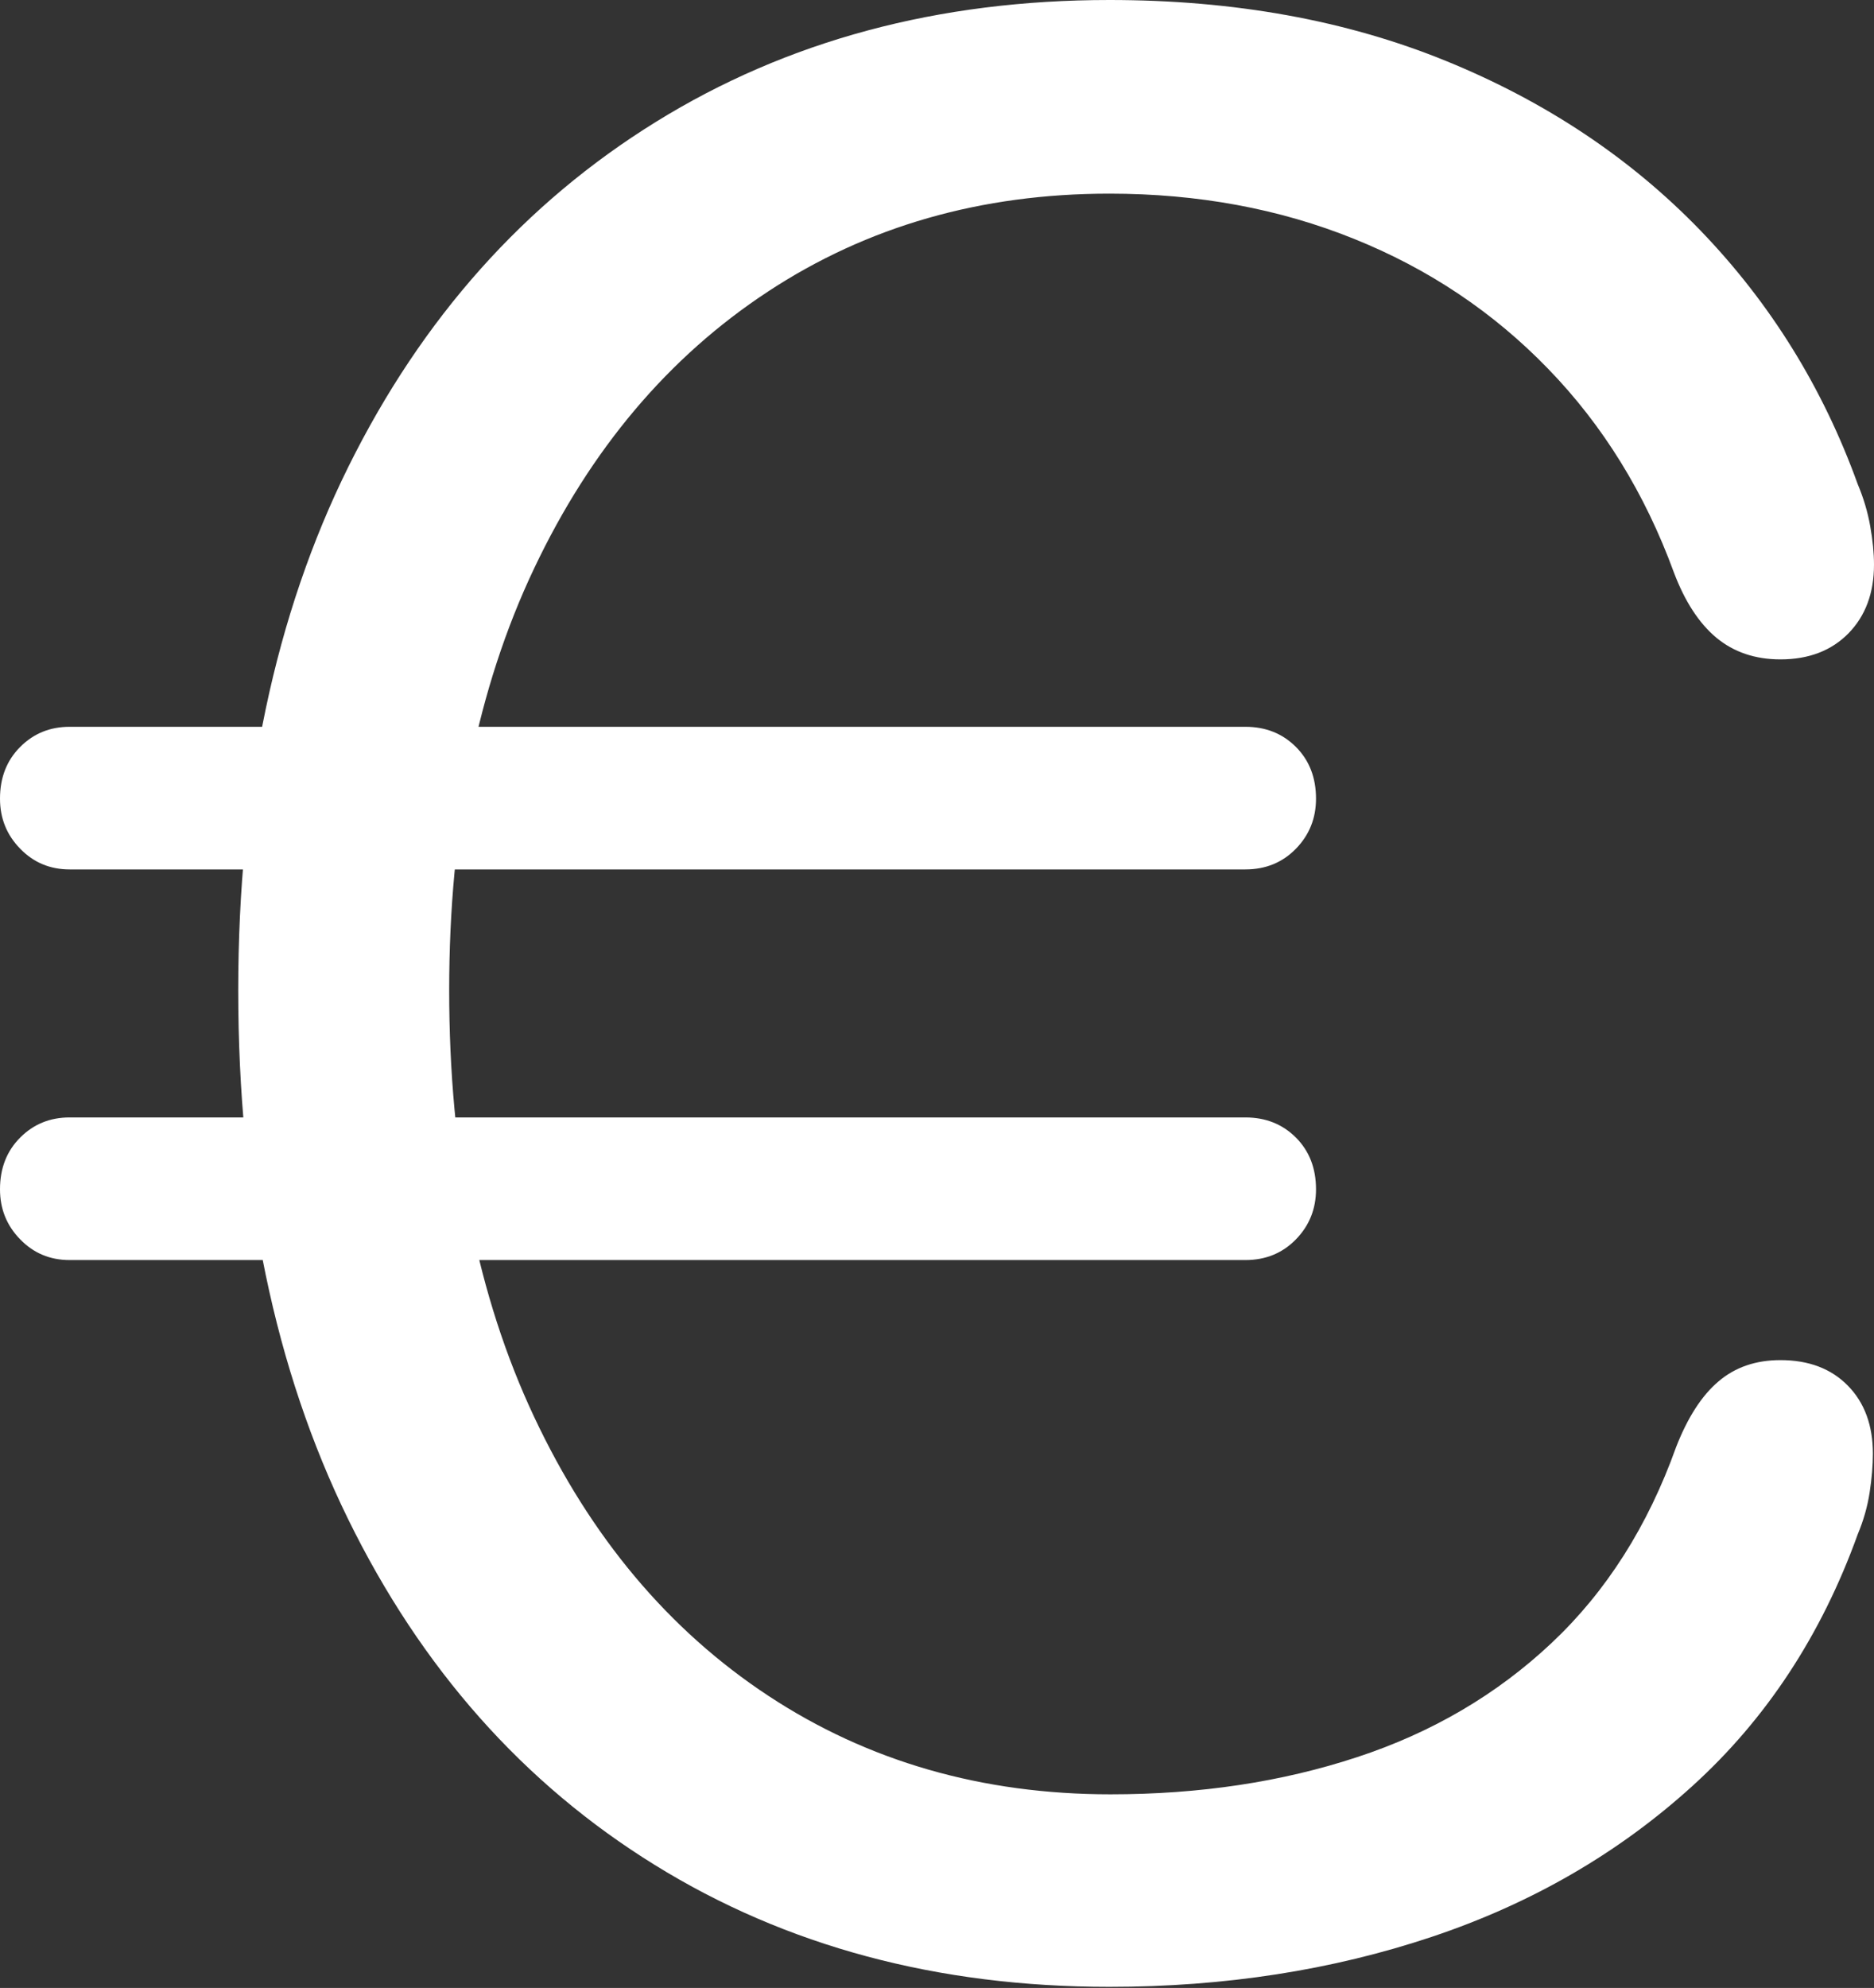 <?xml version="1.0" encoding="UTF-8"?>
<!--Generator: Apple Native CoreSVG 175.5-->
<!DOCTYPE svg
PUBLIC "-//W3C//DTD SVG 1.1//EN"
       "http://www.w3.org/Graphics/SVG/1.1/DTD/svg11.dtd">
<svg version="1.1" xmlns="http://www.w3.org/2000/svg" xmlns:xlink="http://www.w3.org/1999/xlink" width="16.826" height="17.842">
 <rect width="100%" height="100%" fill="#333333" stroke="none"/>
 <g>
  <rect height="17.842" opacity="0" width="16.826" x="0" y="0"/>
  <path d="M9.961 17.832Q11.514 17.832 12.856 17.383Q14.199 16.934 15.195 16.03Q16.191 15.127 16.68 13.77Q16.758 13.584 16.787 13.394Q16.816 13.203 16.816 13.047Q16.816 12.666 16.592 12.437Q16.367 12.207 15.986 12.207Q15.654 12.207 15.43 12.398Q15.205 12.588 15.049 12.988Q14.668 14.053 13.931 14.746Q13.193 15.44 12.183 15.771Q11.172 16.104 9.971 16.104Q8.242 16.104 6.899 15.22Q5.557 14.336 4.795 12.715Q4.033 11.094 4.033 8.887Q4.033 6.709 4.795 5.103Q5.557 3.496 6.895 2.617Q8.232 1.738 9.961 1.738Q11.152 1.738 12.158 2.144Q13.164 2.549 13.901 3.311Q14.639 4.072 15.029 5.137Q15.176 5.527 15.41 5.723Q15.645 5.918 15.986 5.918Q16.367 5.918 16.597 5.684Q16.826 5.449 16.826 5.068Q16.826 4.912 16.792 4.722Q16.758 4.531 16.68 4.346Q16.211 3.047 15.269 2.07Q14.326 1.094 12.983 0.547Q11.641 0 9.961 0Q7.656 0 5.889 1.094Q4.121 2.188 3.13 4.185Q2.139 6.182 2.139 8.887Q2.139 11.621 3.125 13.633Q4.111 15.645 5.879 16.738Q7.646 17.832 9.961 17.832ZM0.625 7.803L11.182 7.803Q11.455 7.803 11.636 7.617Q11.816 7.432 11.816 7.168Q11.816 6.885 11.636 6.704Q11.455 6.523 11.182 6.523L0.625 6.523Q0.361 6.523 0.181 6.704Q0 6.885 0 7.168Q0 7.432 0.181 7.617Q0.361 7.803 0.625 7.803ZM0.625 11.309L11.182 11.309Q11.455 11.309 11.636 11.123Q11.816 10.938 11.816 10.674Q11.816 10.391 11.636 10.21Q11.455 10.029 11.182 10.029L0.625 10.029Q0.361 10.029 0.181 10.21Q0 10.391 0 10.674Q0 10.938 0.181 11.123Q0.361 11.309 0.625 11.309Z" fill="#ffffff"/>
 </g>
</svg>
